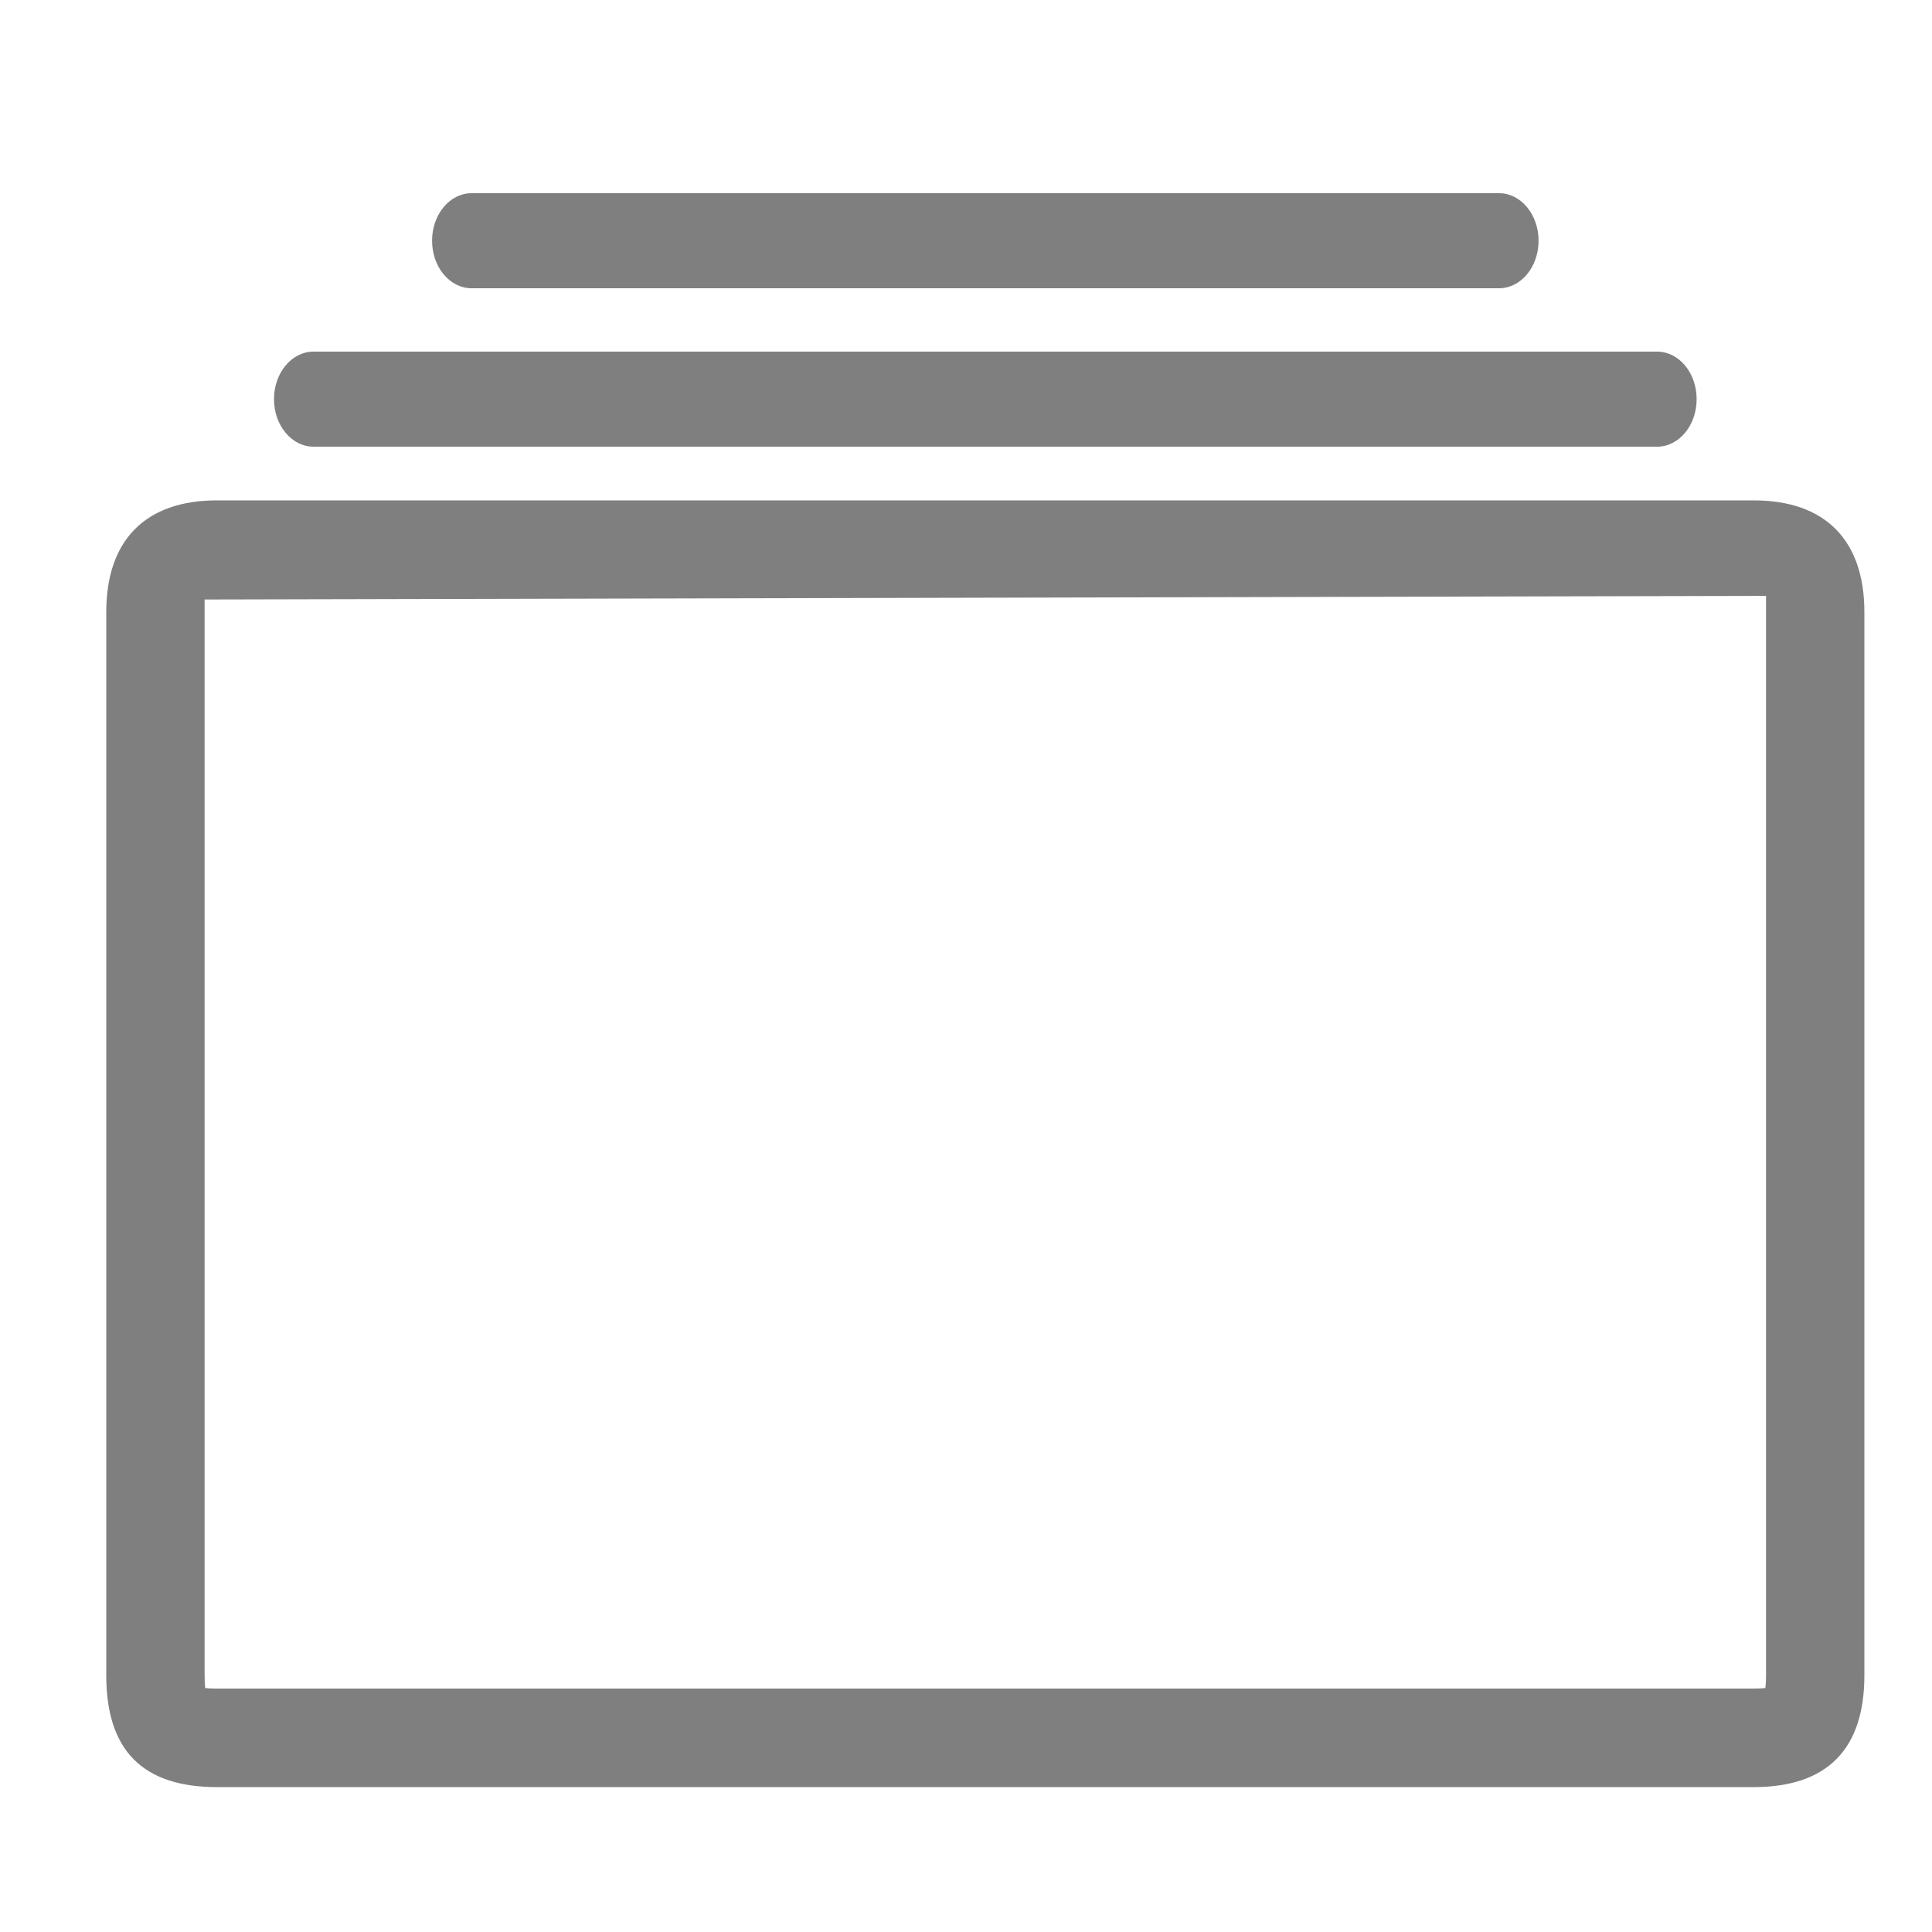 <?xml version="1.0" encoding="UTF-8"?>
<svg width="50px" height="50px" viewBox="0 0 50 50" version="1.1" xmlns="http://www.w3.org/2000/svg" xmlns:xlink="http://www.w3.org/1999/xlink">
    <!-- Generator: Sketch 50.2 (55047) - http://www.bohemiancoding.com/sketch -->
    <title>view_all</title>
    <desc>Created with Sketch.</desc>
    <defs></defs>

    <g id="view_all" stroke="none" stroke-width="1" fill="none" fill-rule="evenodd">
        <g id="Group" transform="translate(2, 5)" fill="#7f7f7f" fill-rule="nonzero">
            <path d="M3.614,7.95 L43.386,7.95 C45.235,7.95 46.25,8.977 46.25,10.843 L46.25,38.357 C46.25,40.273 45.284,41.25 43.386,41.25 L3.614,41.25 C1.692,41.25 0.75,40.298 0.75,38.357 L0.75,10.843 C0.75,8.977 1.765,7.95 3.614,7.95 Z M3.614,38.7 L43.386,38.7 C43.518,38.7 43.618,38.694 43.688,38.686 C43.697,38.616 43.705,38.501 43.705,38.357 L43.705,10.421 L3.295,10.515 L3.295,38.357 C3.295,38.503 3.303,38.615 3.31,38.687 C3.398,38.695 3.496,38.7 3.614,38.7 Z" id="Shape"></path>
            <path d="M6.114,6.56 L40.886,6.56 C41.452,6.56 41.909,6.009 41.909,5.33 C41.909,4.651 41.452,4.1 40.886,4.1 L6.114,4.1 C5.548,4.1 5.091,4.651 5.091,5.33 C5.091,6.009 5.548,6.56 6.114,6.56 Z" id="Shape"></path>
            <path d="M10.205,2.46 L36.795,2.46 C37.361,2.46 37.818,1.909 37.818,1.23 C37.818,0.551 37.361,0 36.795,0 L10.205,0 C9.639,0 9.182,0.551 9.182,1.23 C9.182,1.909 9.639,2.46 10.205,2.46 Z" id="Shape"></path>
        </g>
    </g>
</svg>